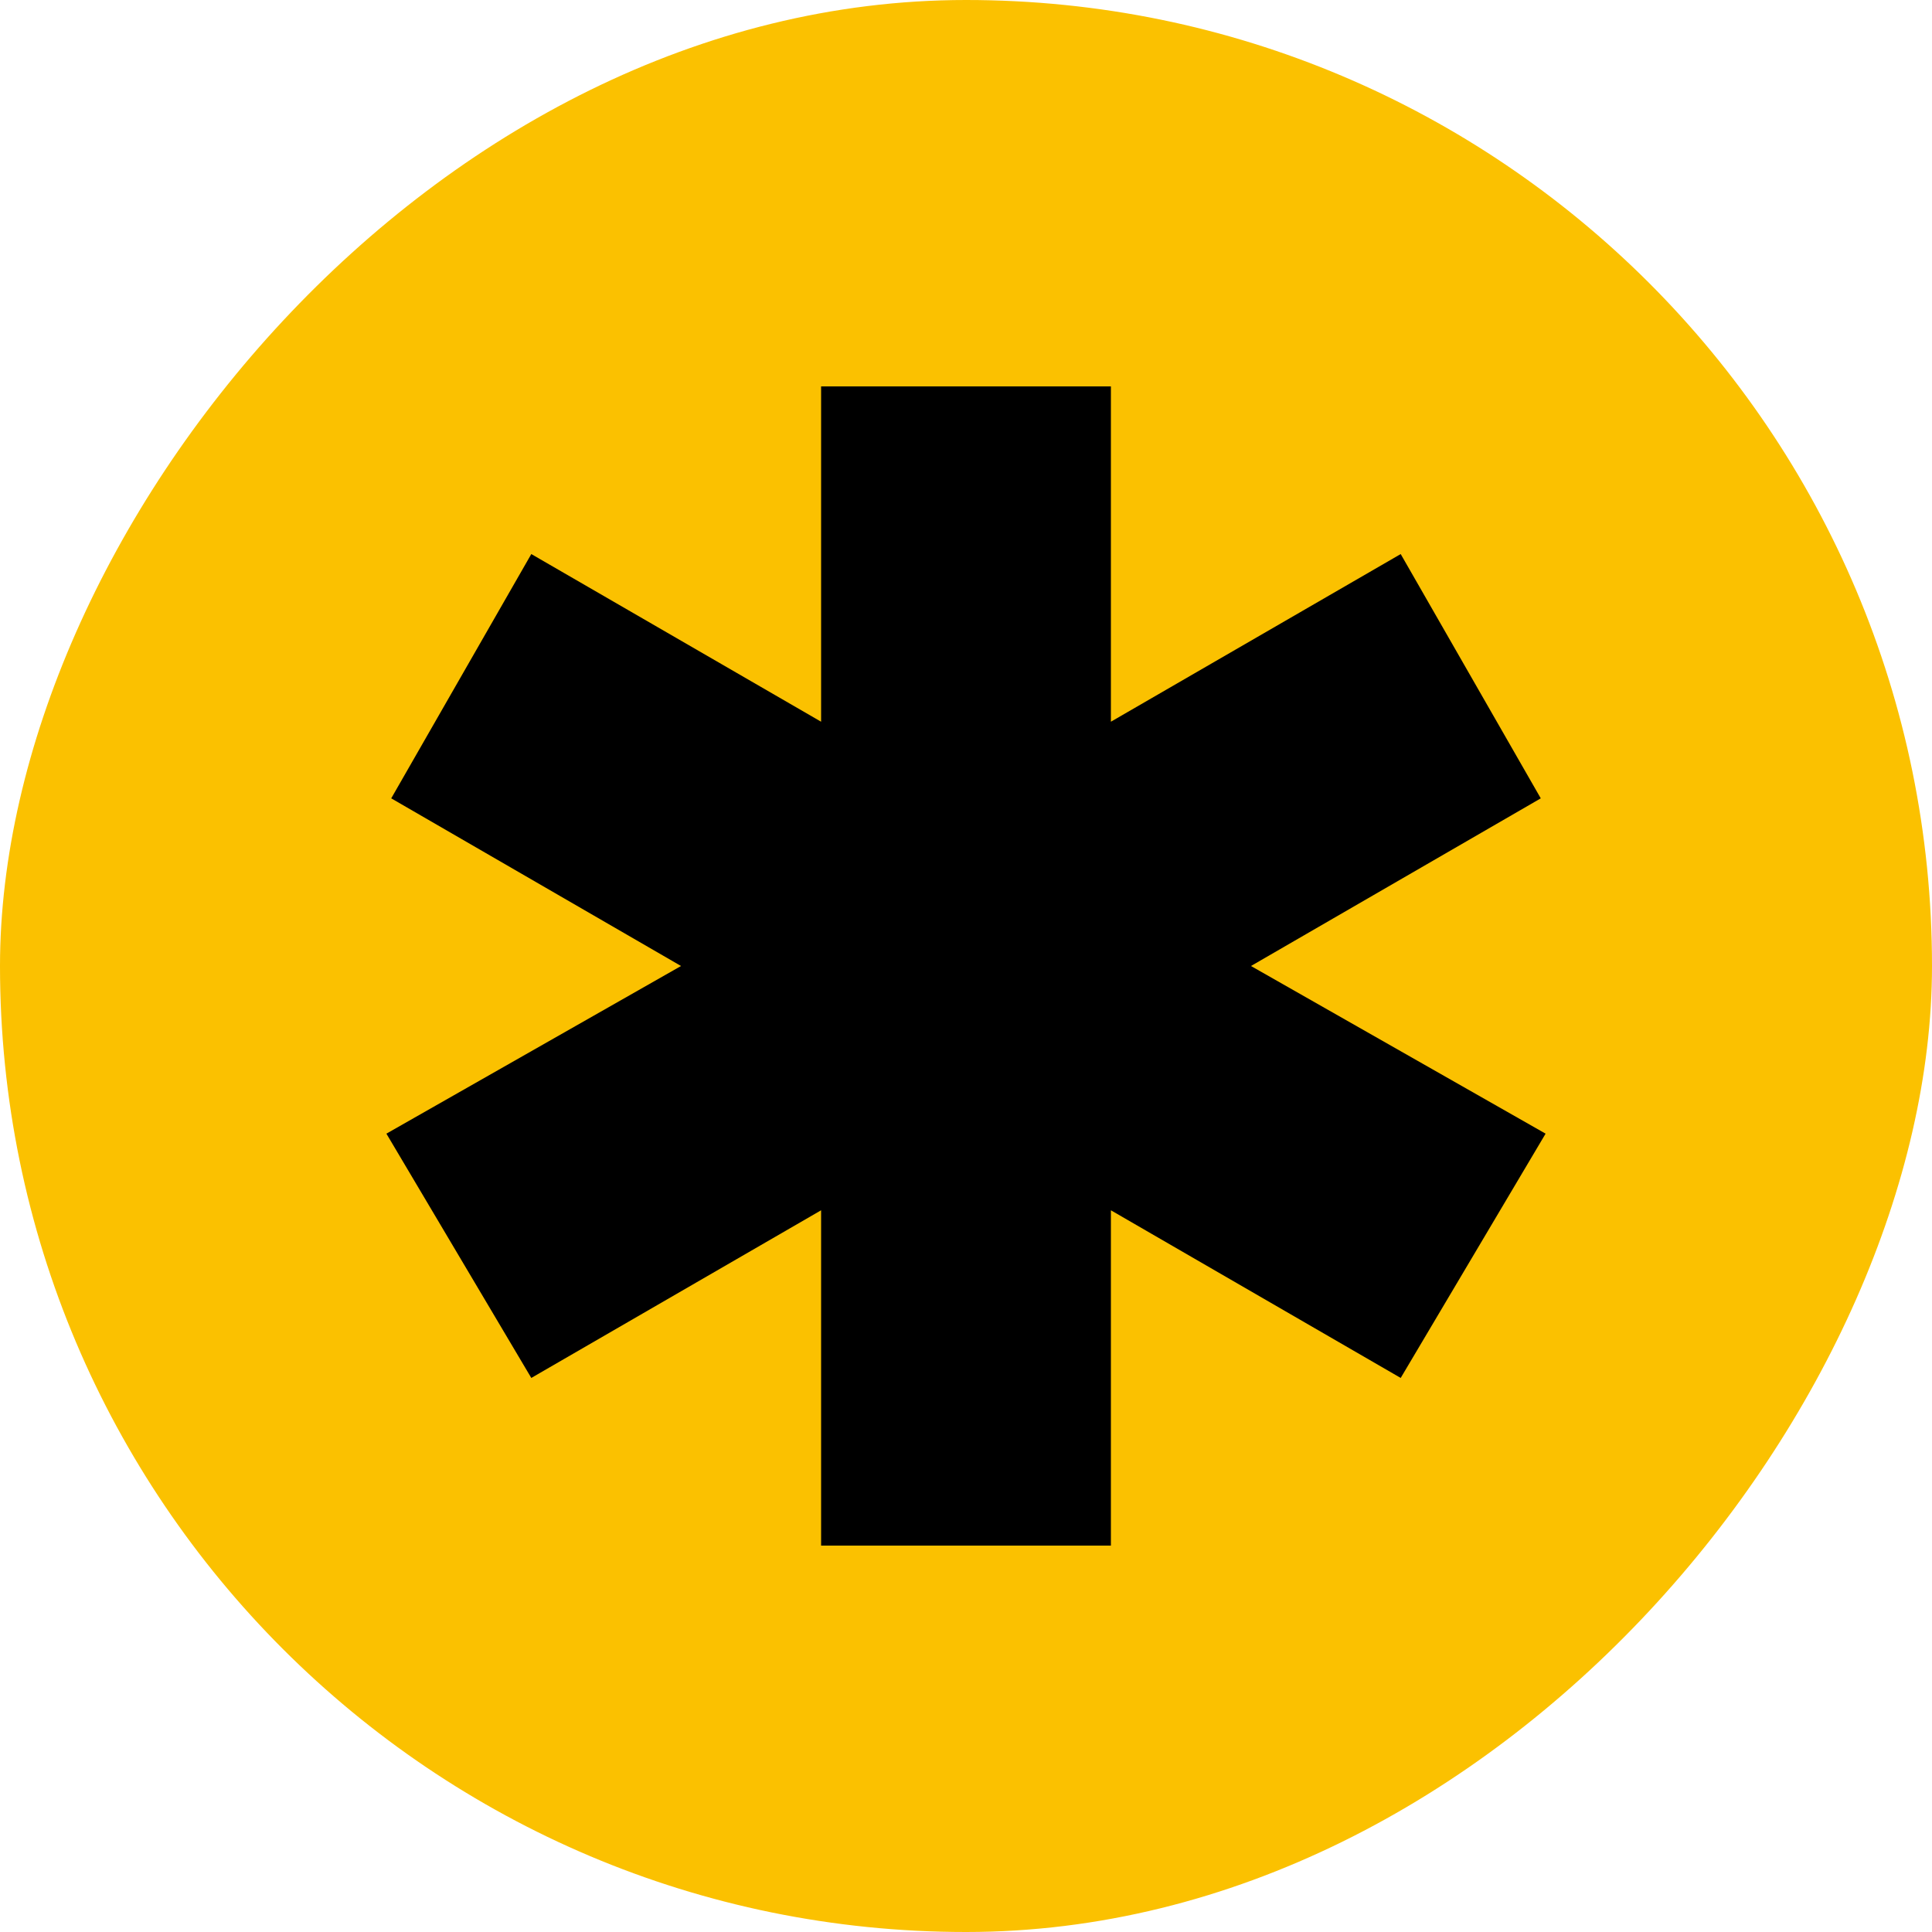 <svg width="50" height="50" viewBox="0 0 50 50" fill="none" xmlns="http://www.w3.org/2000/svg">
<rect width="50" height="50" rx="25" transform="matrix(-1 0 0 1 50 0)" fill="#FBC100"/>
<path d="M10 29.339L13.75 35.661L21.25 31.322V40H28.75V31.322L36.25 35.661L40 29.339L32.375 25L39.875 20.661L36.25 14.339L28.75 18.678V10H21.25V18.678L13.75 14.339L10.125 20.661L17.625 25L10 29.339Z" fill="black"/>
</svg>
